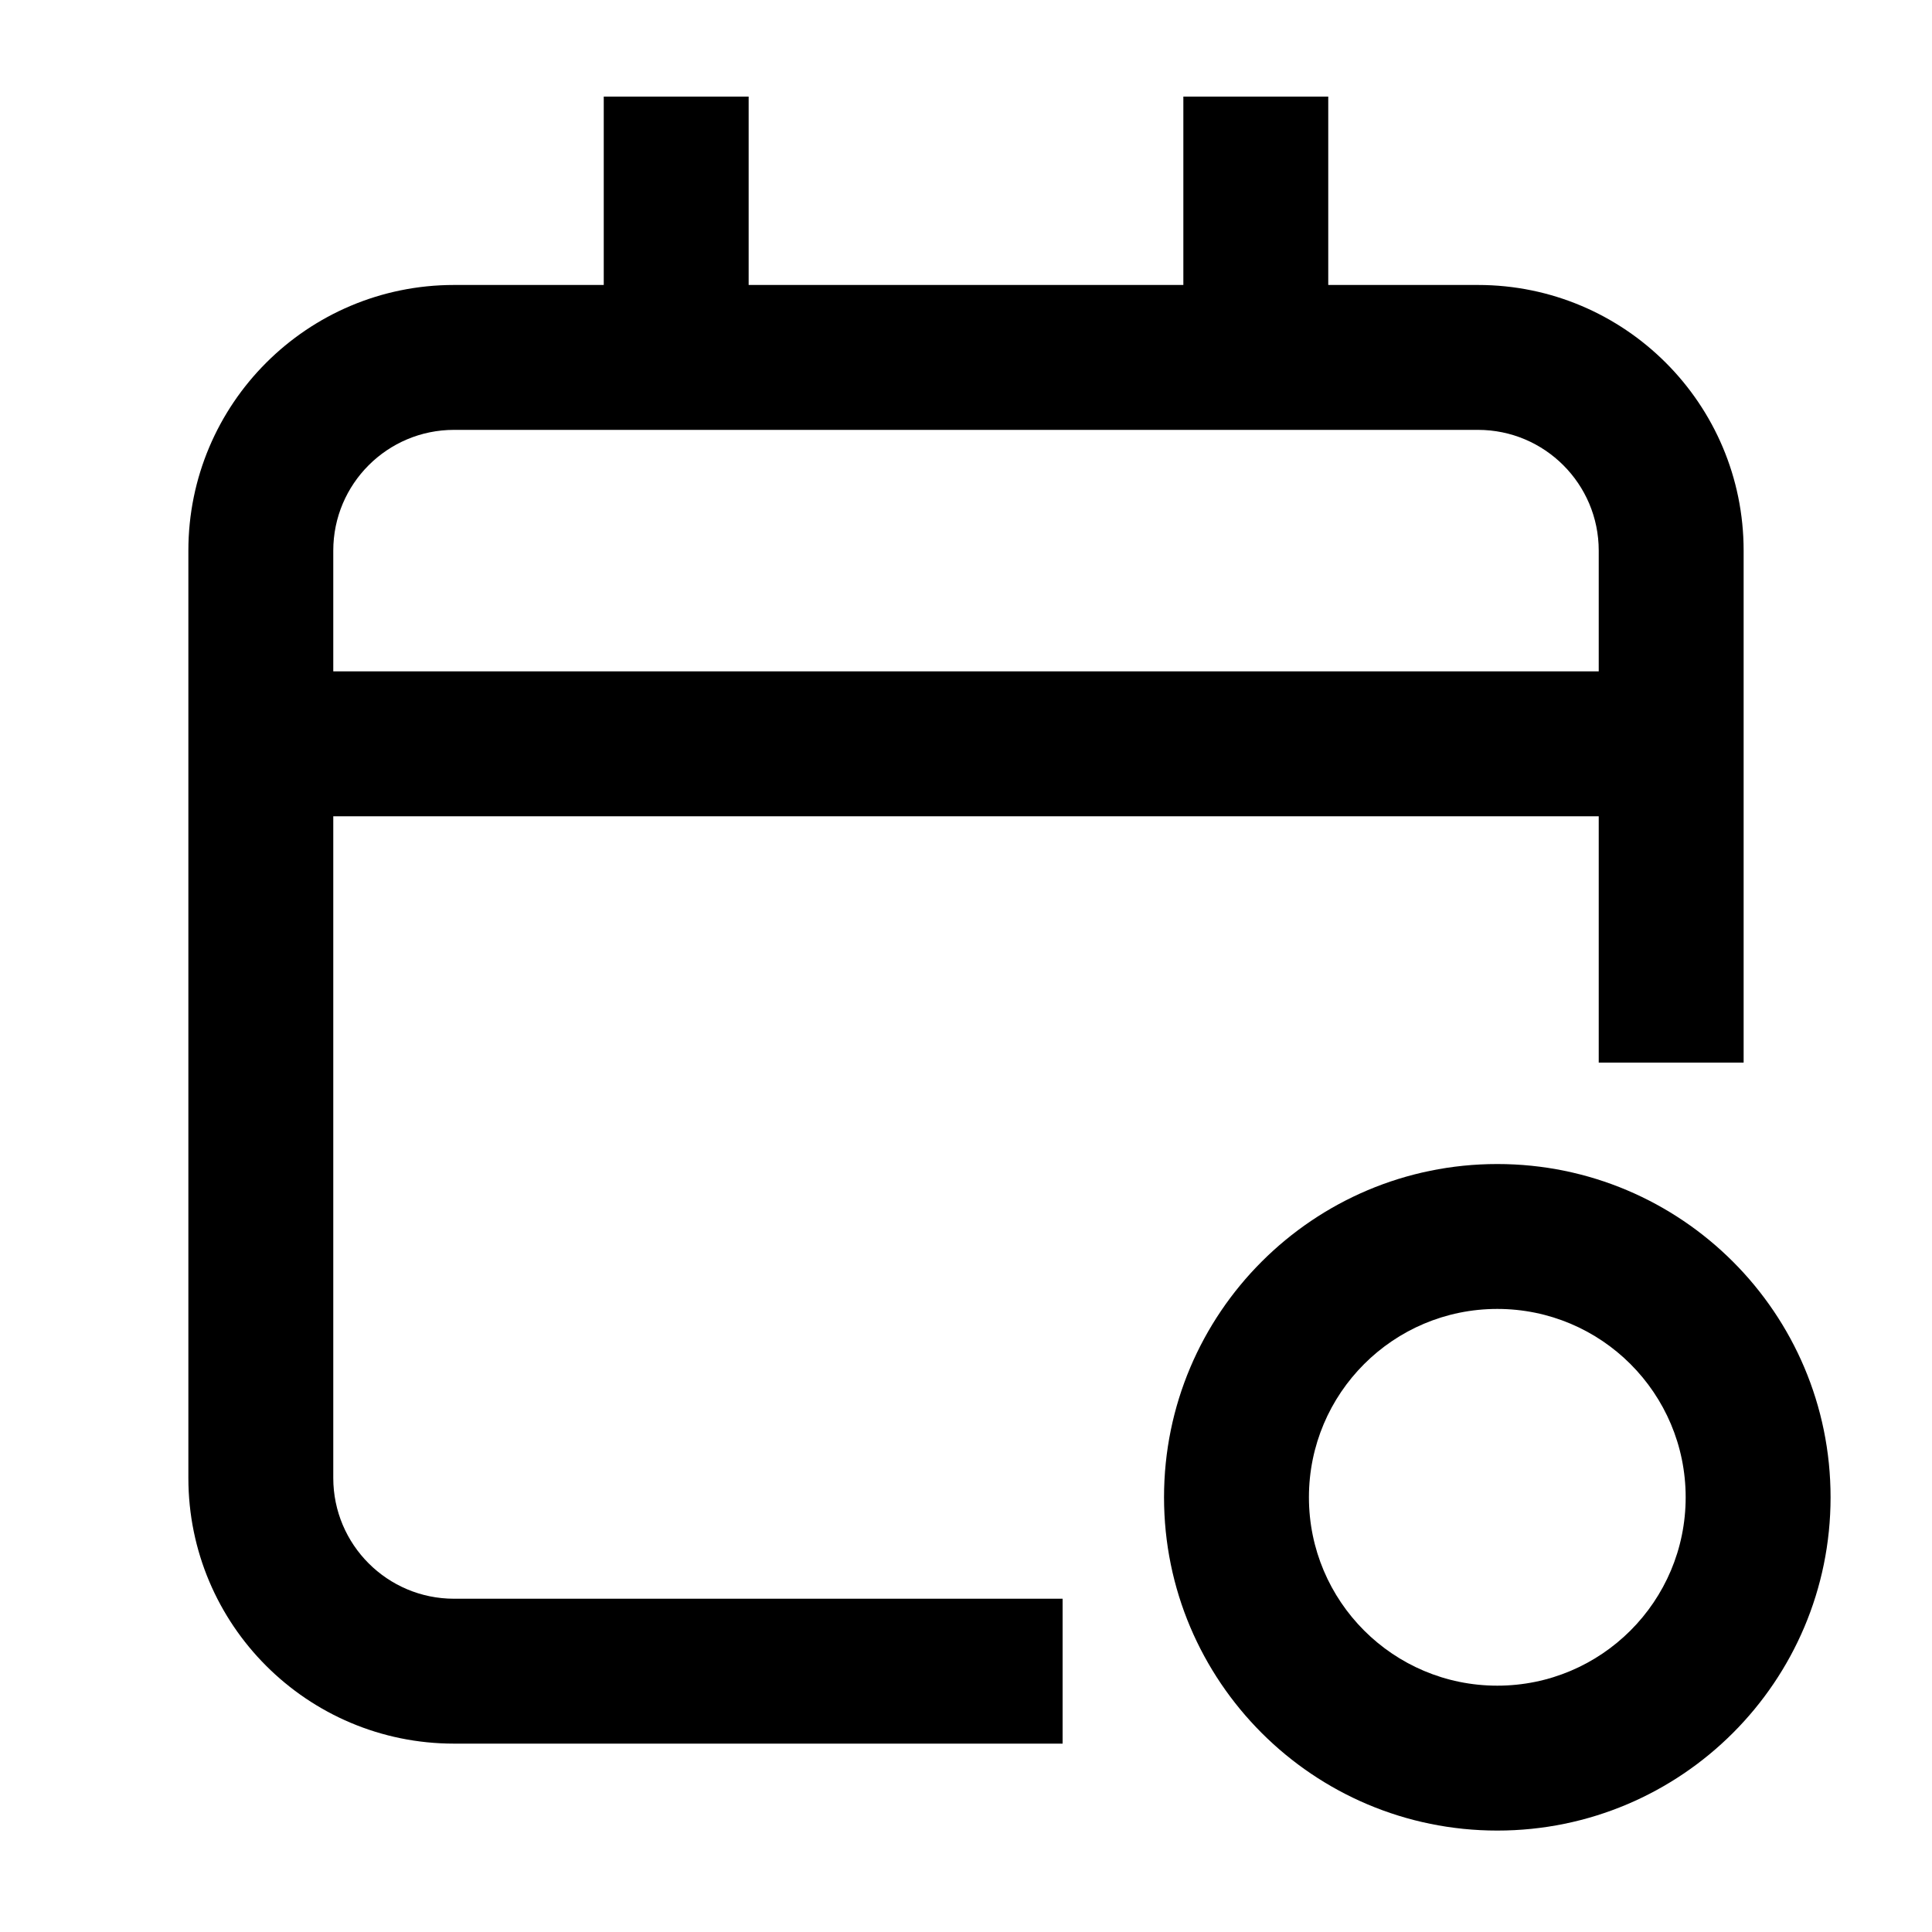<svg xmlns="http://www.w3.org/2000/svg" width="20" height="20" viewBox="0 0 20 20" fill="none"><rect width="20" height="20" fill="none"/>
<path d="M15.5 12.05C17.405 12.05 18.95 13.595 18.95 15.5C18.95 17.405 17.405 18.95 15.5 18.95C13.595 18.95 12.05 17.405 12.05 15.5C12.05 13.595 13.595 12.05 15.5 12.05ZM15.5 13.55C14.423 13.55 13.55 14.423 13.55 15.5C13.55 16.577 14.423 17.45 15.5 17.45C16.577 17.45 17.45 16.577 17.45 15.5C17.45 14.423 16.577 13.55 15.5 13.55Z" fill="#000000"/>
<path d="M7.75 2.95H12.25V1H13.75V2.95H15.3C16.819 2.95 18.05 4.181 18.05 5.7V11H16.55V8.45H3.45V15.3C3.45 15.99 4.01 16.55 4.7 16.55H11V18.05H4.7C3.181 18.05 1.95 16.819 1.95 15.3V5.7C1.95 4.181 3.181 2.95 4.7 2.95H6.25V1H7.75V2.95ZM4.7 4.45C4.01 4.45 3.45 5.01 3.45 5.7V6.95H16.55V5.7C16.55 5.01 15.99 4.45 15.3 4.45H4.7Z" fill="#000000"/>
</svg>

